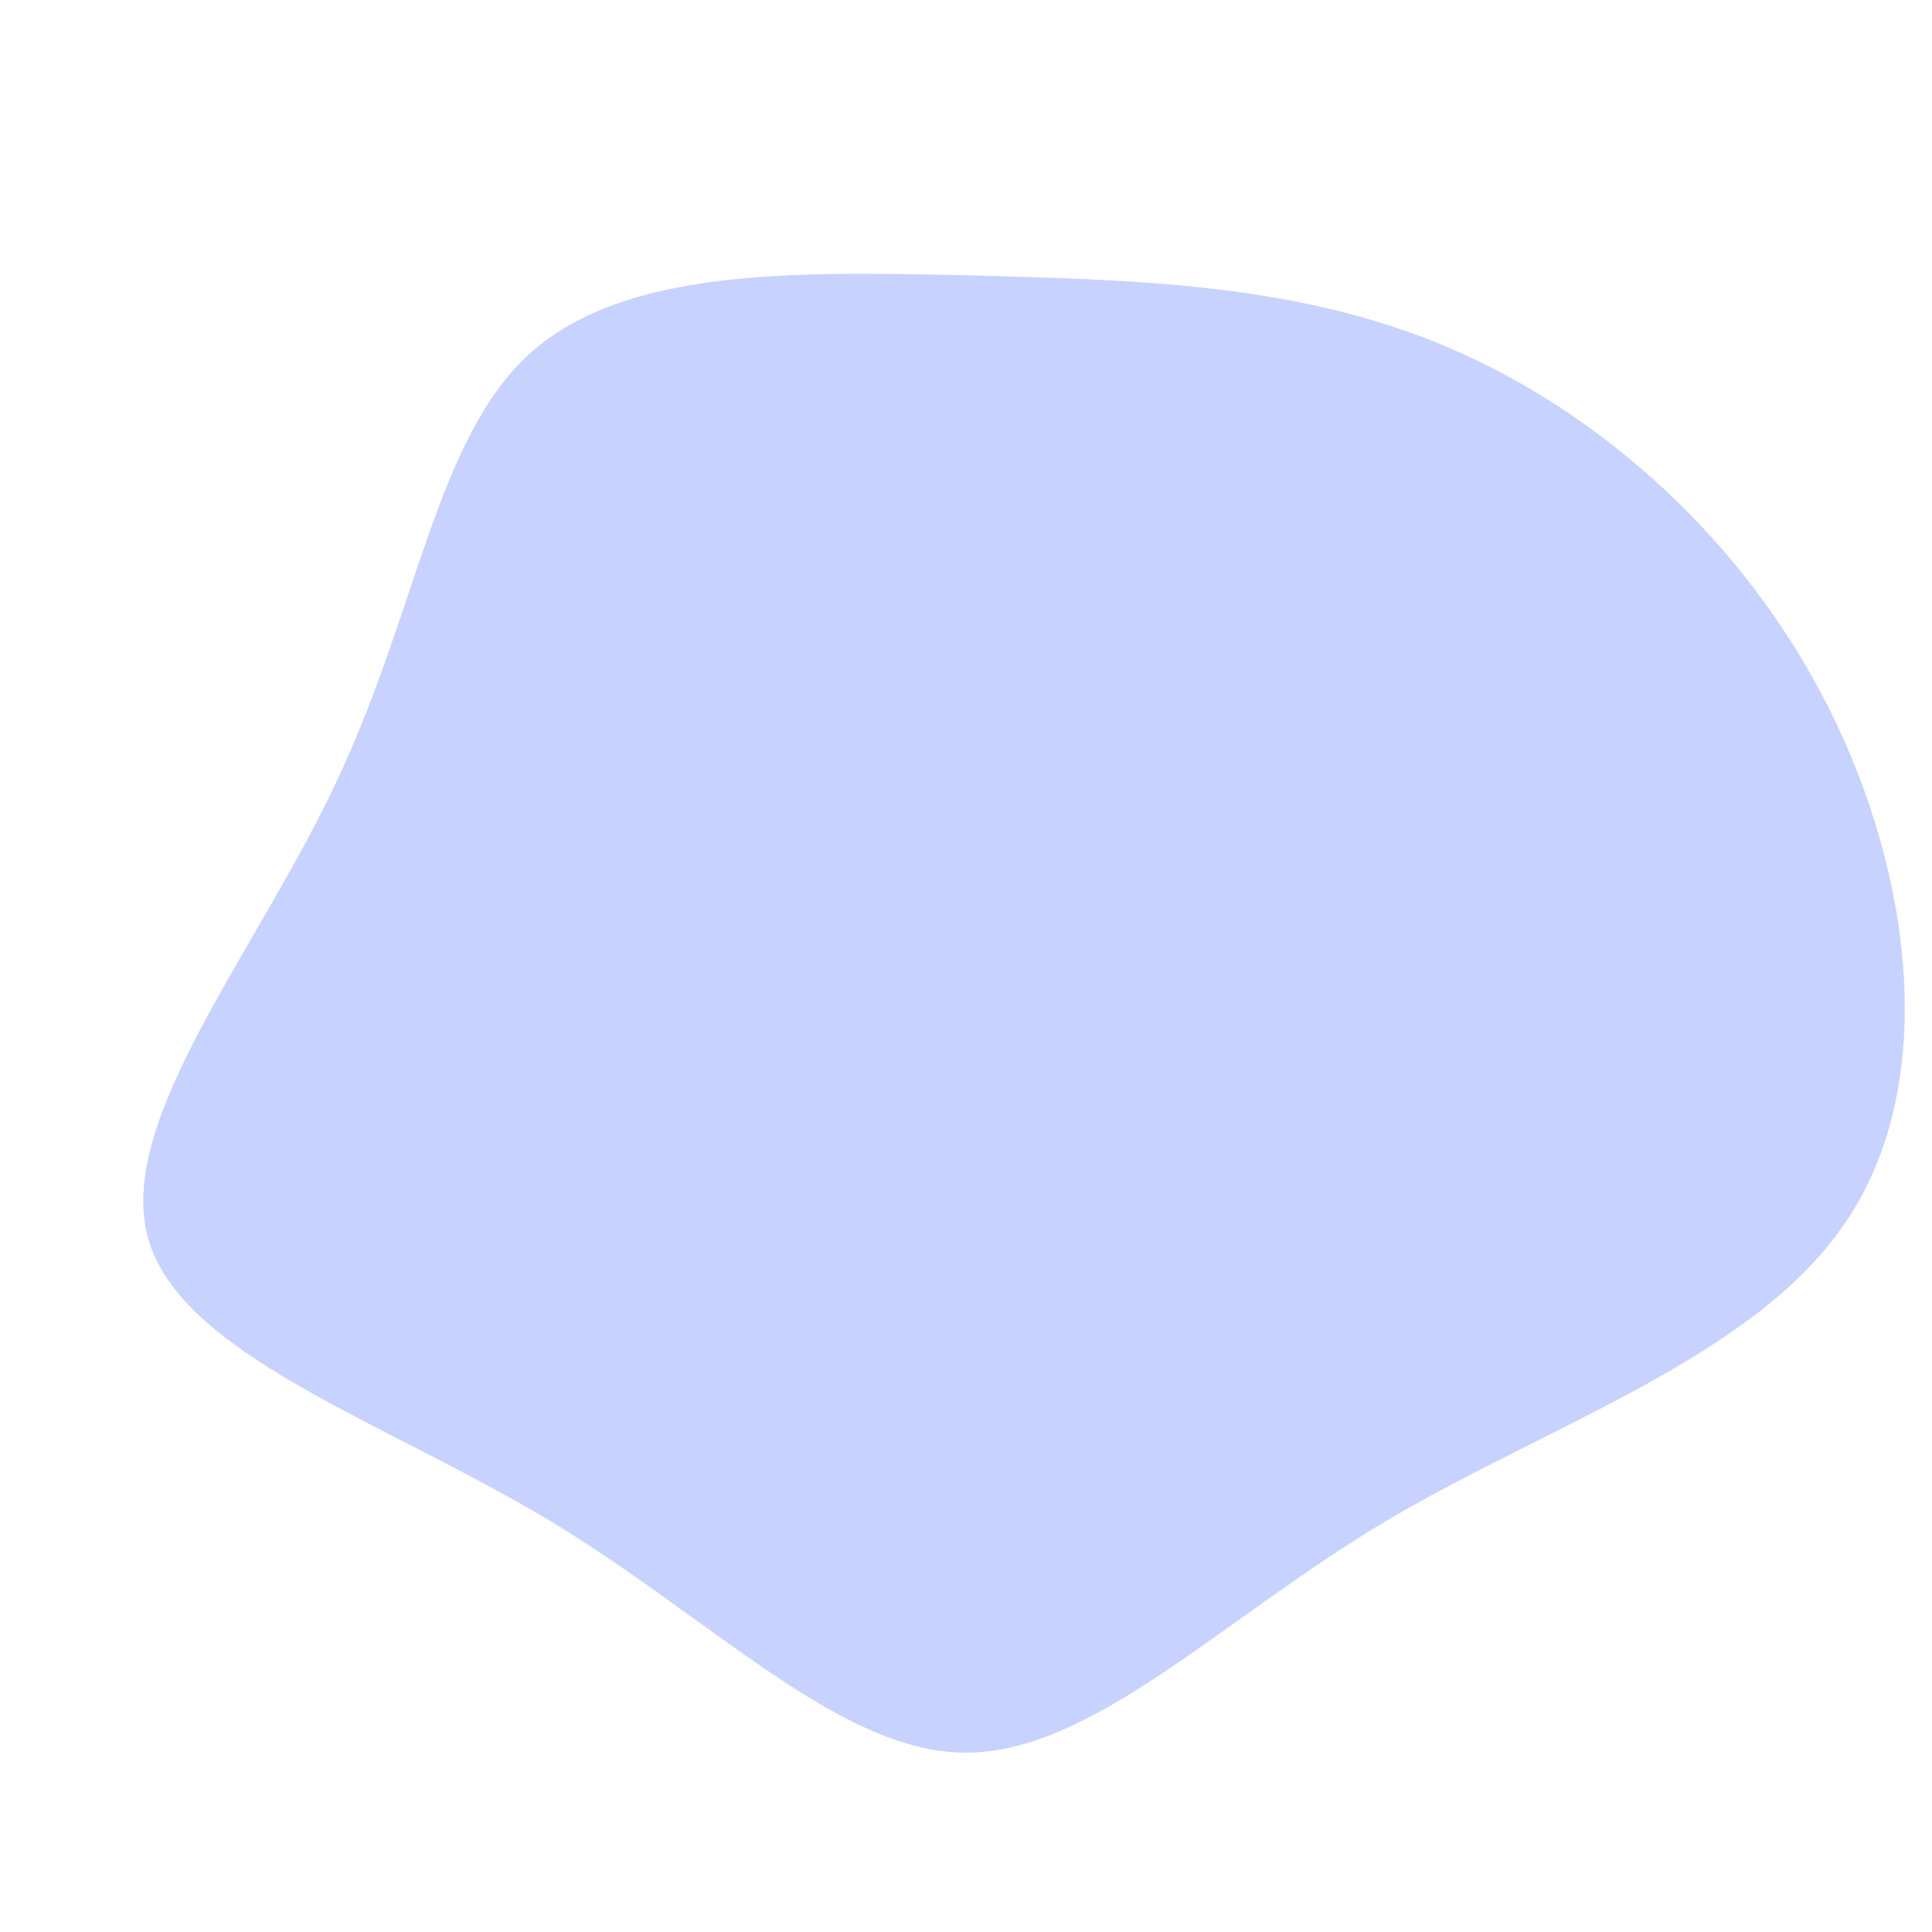 <svg xmlns="http://www.w3.org/2000/svg" xml:space="preserve" width="800" height="800" viewBox="0 0 200 200"><path fill="#C7D2FE" d="M149.973 35.991c15.851 6.776 30.613 19.965 39.325 37.268 8.712 17.303 11.374 38.841 1.936 52.998-9.317 14.157-30.613 21.054-47.795 31.218-17.182 10.285-30.371 23.958-43.439 23.958-13.068 0-26.136-13.794-43.197-24.079-17.182-10.285-38.236-17.182-41.503-29.282-3.267-12.221 11.374-29.645 19.602-47.311 8.349-17.666 10.285-35.574 20.086-44.286 9.801-8.712 27.346-8.349 44.77-7.986 17.303.484 34.364.726 50.215 7.502Z"/></svg>